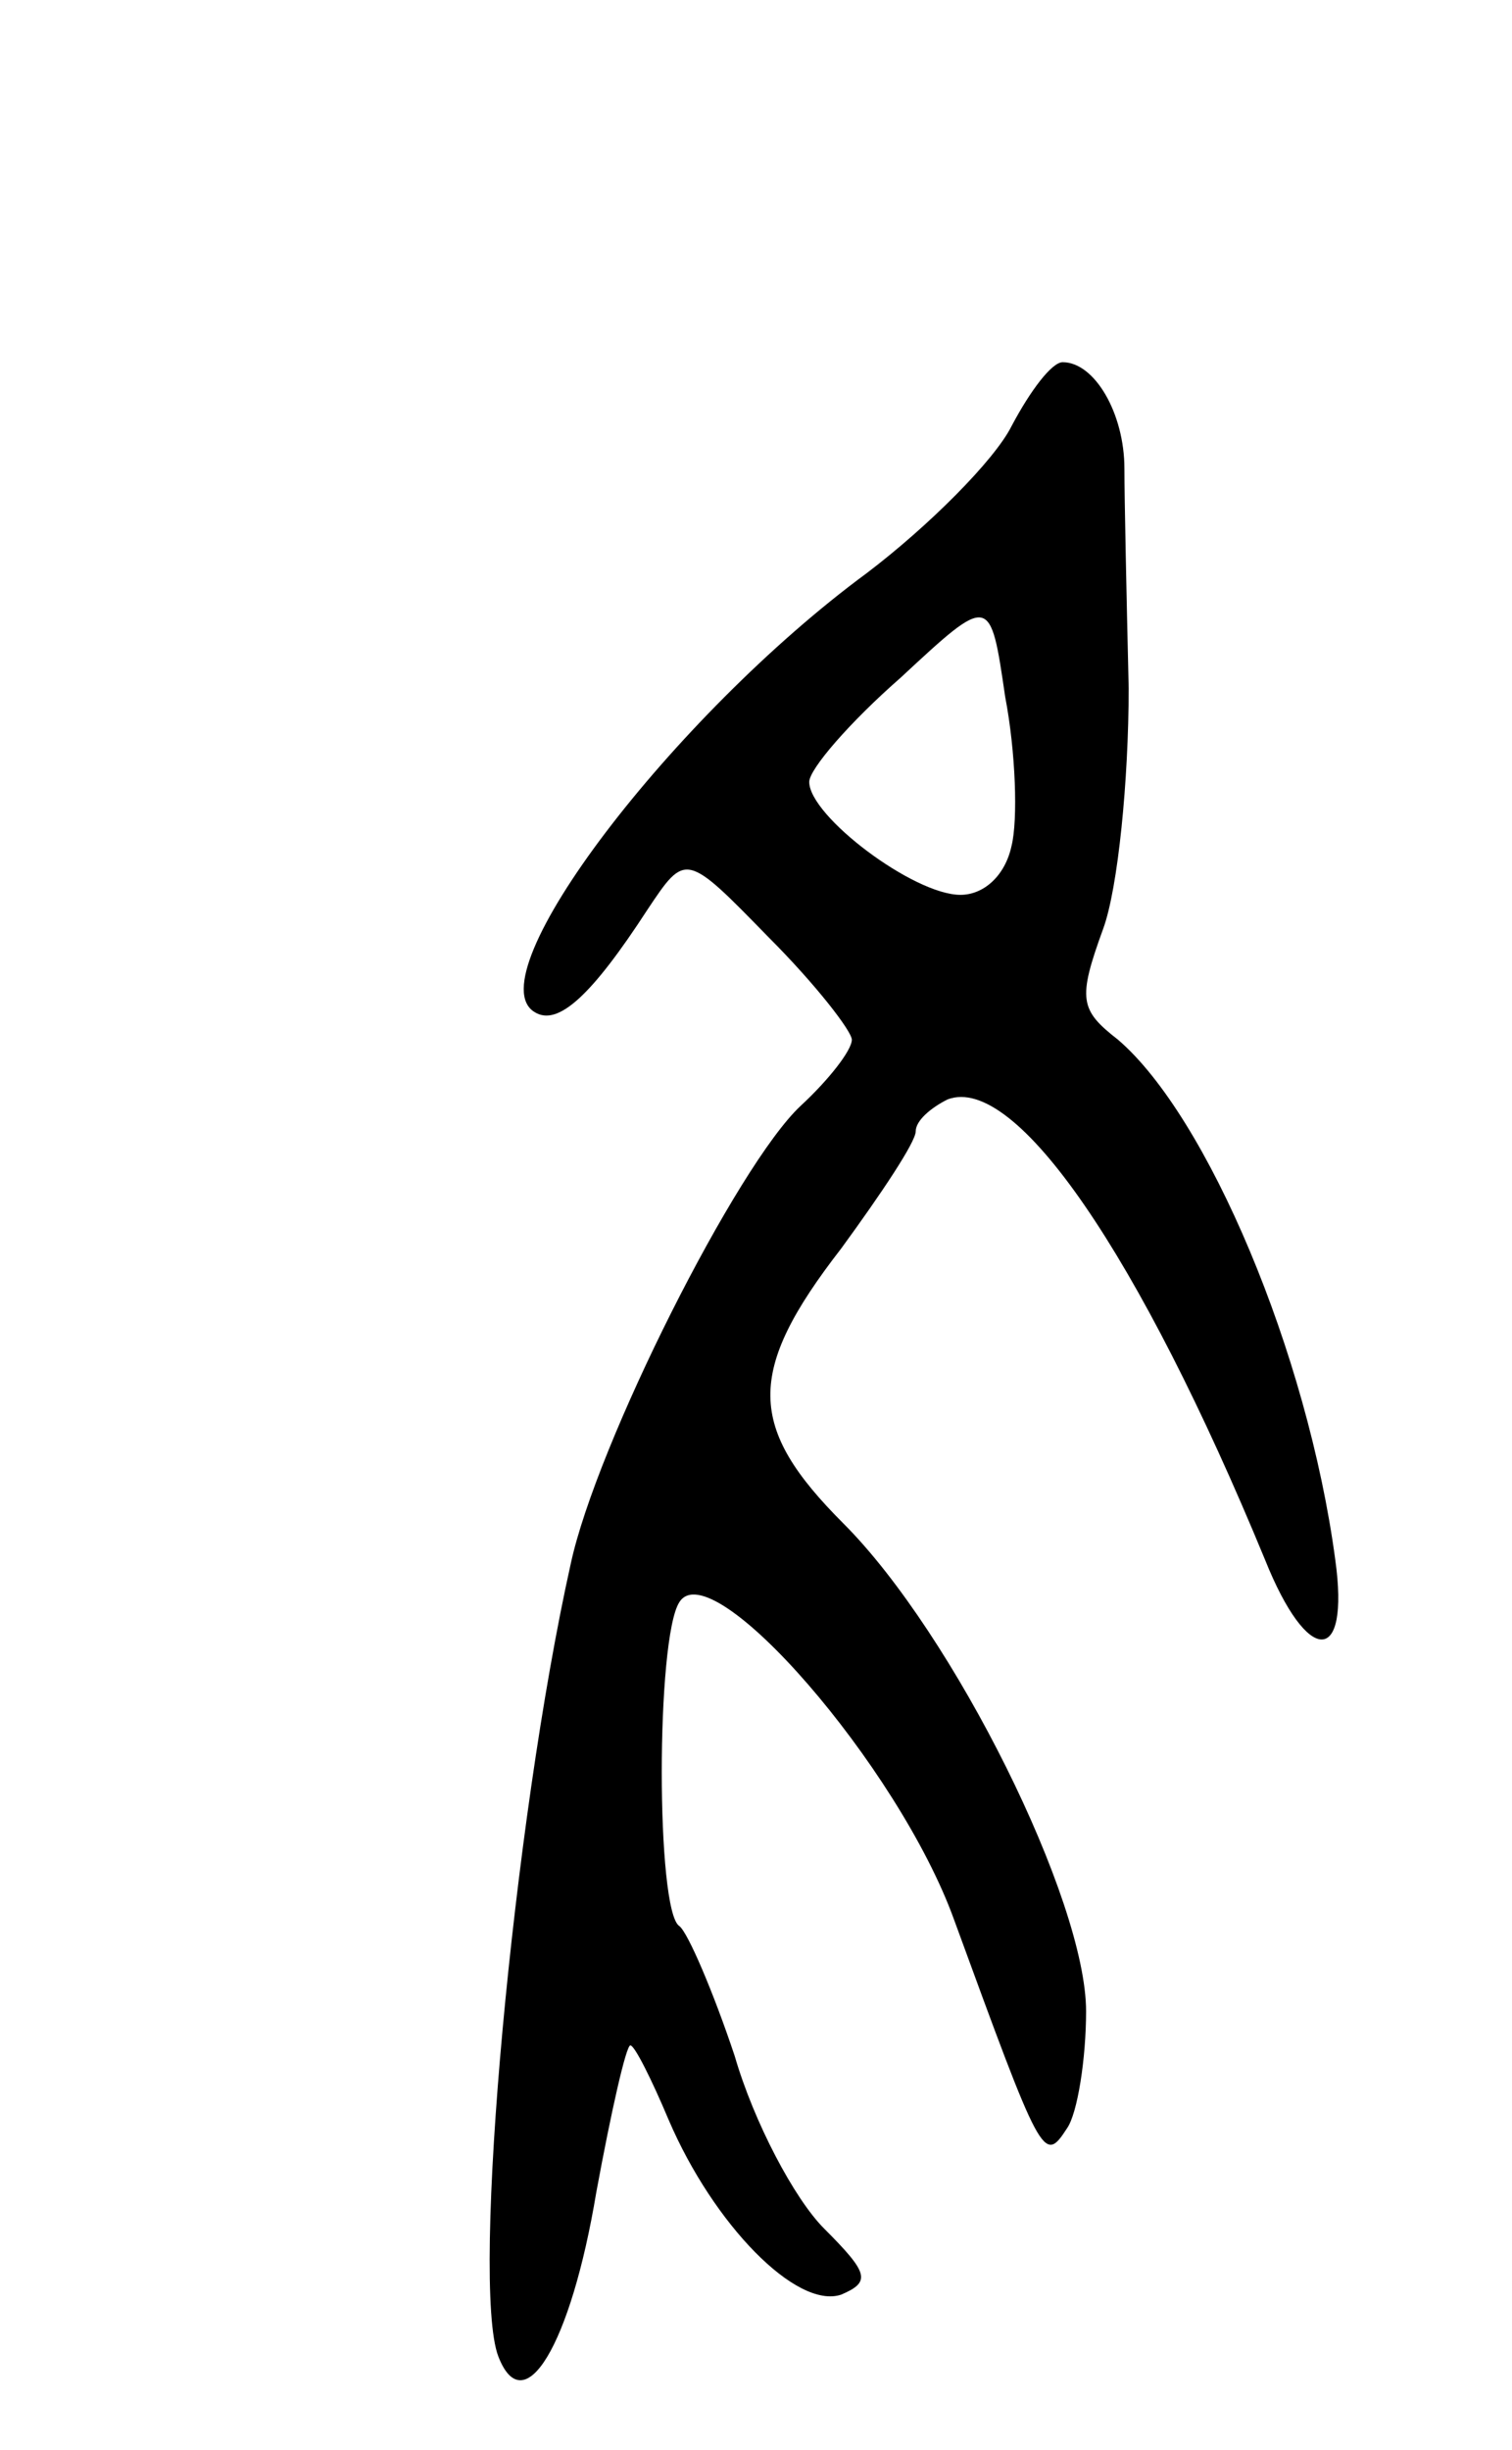 <svg version="1.0" xmlns="http://www.w3.org/2000/svg"
 width="71pt" height="115pt" viewBox="0 0 71 115"
 preserveAspectRatio="xMidYMid meet">
<g transform="translate(0,115) scale(0.1,-0.1)"
fill="#000000" stroke="none">
<path d="M475 950 c-8 -16 -39 -47 -68 -69 -91 -67 -184 -189 -156 -206 11 -7
27 8 53 48 18 27 18 27 57 -13 22 -22 39 -44 39 -48 0 -5 -11 -19 -24 -31 -30
-28 -96 -159 -108 -215 -27 -121 -47 -338 -34 -372 12 -31 34 5 46 77 7 38 14
69 16 69 2 0 10 -16 18 -35 21 -49 60 -89 81 -82 14 6 13 10 -8 31 -14 14 -33
50 -42 81 -10 30 -22 58 -26 61 -11 7 -11 135 0 152 15 24 103 -77 129 -149
41 -112 42 -115 53 -98 5 7 9 33 9 55 0 52 -62 177 -114 229 -45 45 -46 71 -1
129 19 26 35 50 35 55 0 5 7 11 15 15 32 12 90 -73 149 -216 20 -50 40 -50 33
0 -13 97 -60 208 -102 244 -18 14 -19 19 -7 52 7 19 12 70 12 113 -1 43 -2 89
-2 103 0 26 -14 50 -29 50 -5 0 -15 -13 -24 -30z m0 -197 c-3 -14 -13 -23 -24
-23 -22 0 -71 37 -71 53 0 6 19 28 43 49 42 39 42 39 49 -9 5 -26 6 -58 3 -70z"/>
</g>
</svg>
